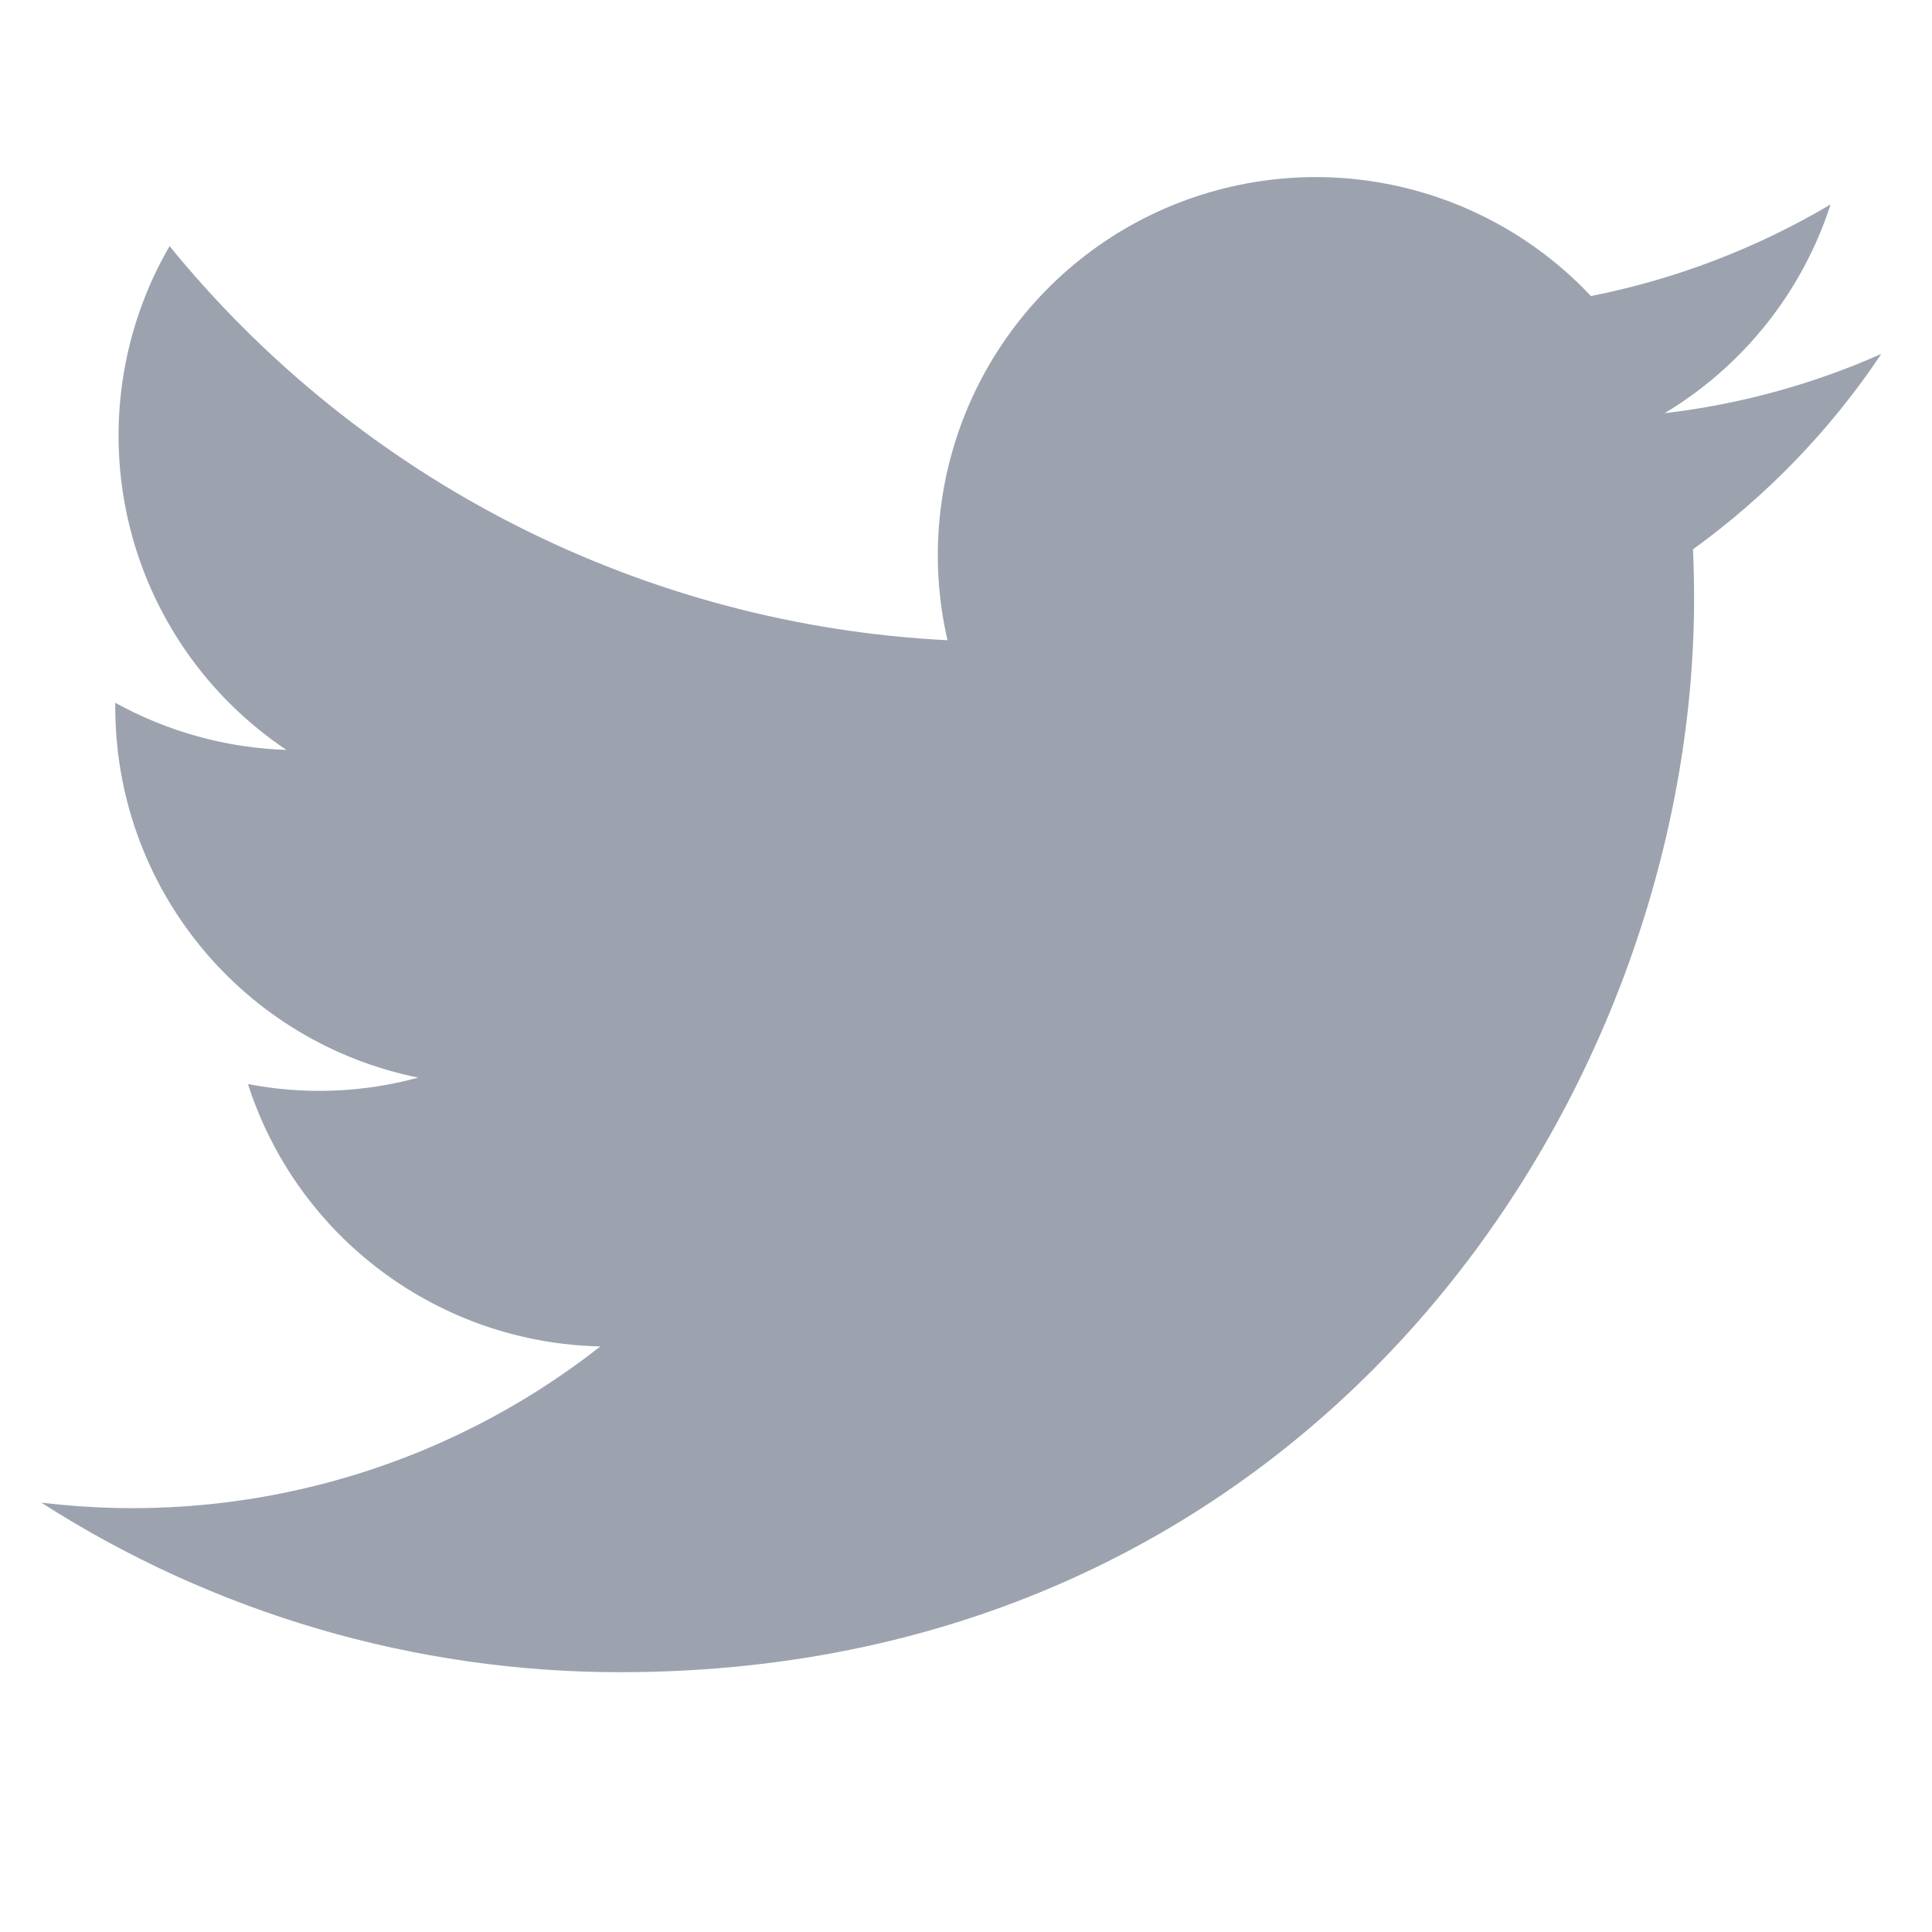 <svg width="21" height="21" viewBox="0 0 21 21" fill="none" xmlns="http://www.w3.org/2000/svg">
<g clip-path="url(#clip0_66_6930)">
<g clip-path="url(#clip1_66_6930)">
<path d="M6.741 18.176C14.286 18.176 18.414 11.923 18.414 6.502C18.414 6.326 18.41 6.147 18.402 5.971C19.205 5.39 19.899 4.671 20.449 3.847C19.701 4.179 18.907 4.396 18.094 4.491C18.95 3.977 19.591 3.171 19.898 2.222C19.093 2.699 18.212 3.036 17.293 3.218C16.674 2.56 15.856 2.125 14.965 1.979C14.074 1.833 13.16 1.985 12.364 2.41C11.568 2.836 10.934 3.513 10.561 4.335C10.188 5.157 10.096 6.079 10.299 6.959C8.668 6.877 7.073 6.453 5.616 5.715C4.159 4.977 2.874 3.941 1.843 2.675C1.319 3.578 1.159 4.647 1.395 5.664C1.631 6.681 2.245 7.57 3.113 8.151C2.461 8.13 1.824 7.954 1.253 7.639V7.689C1.253 8.636 1.58 9.555 2.181 10.289C2.781 11.023 3.617 11.526 4.546 11.713C3.943 11.878 3.309 11.902 2.695 11.783C2.957 12.598 3.467 13.311 4.154 13.822C4.841 14.333 5.67 14.617 6.526 14.635C5.675 15.303 4.7 15.798 3.657 16.089C2.614 16.381 1.524 16.463 0.449 16.333C2.327 17.537 4.511 18.177 6.741 18.176Z" fill="#9CA3AF"/>
</g>
</g>
<defs>
<clipPath id="clip0_66_6930">
<rect width="20" height="20" fill="white" transform="translate(0.449 0.05)"/>
</clipPath>
<clipPath id="clip1_66_6930">
<rect width="20" height="20" fill="white" transform="translate(0.449 0.05)"/>
</clipPath>
</defs>
</svg>
